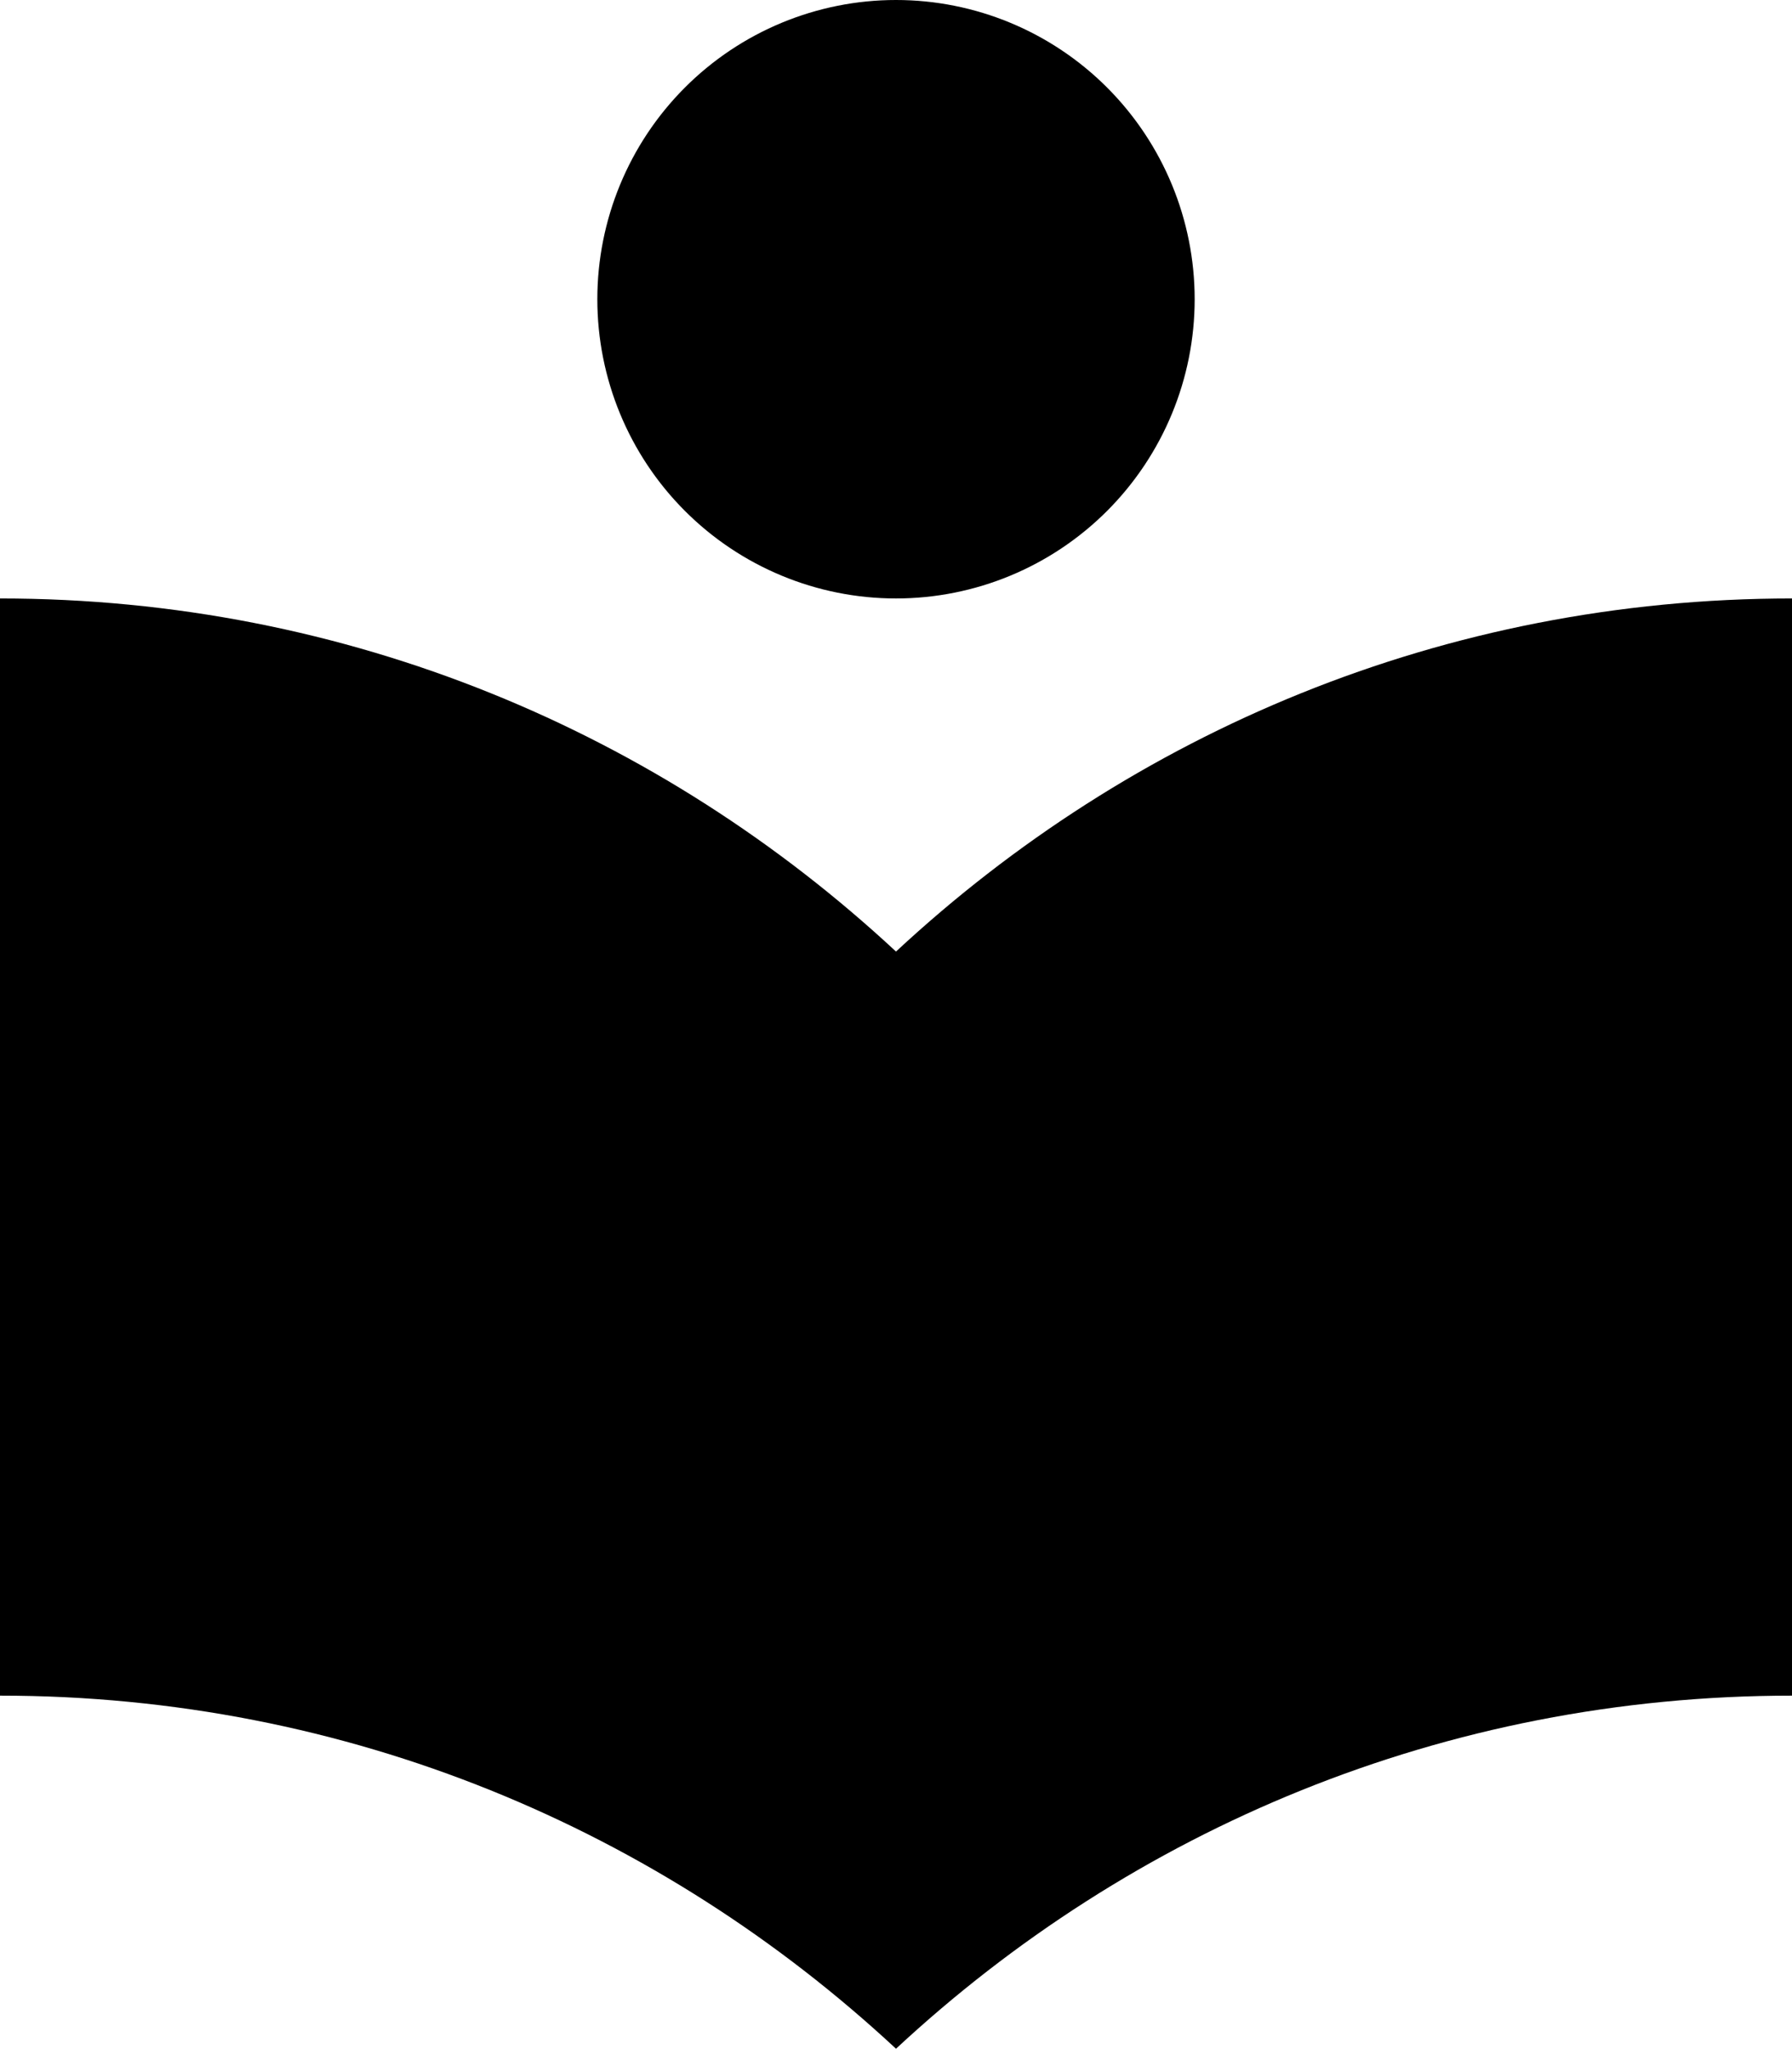 <svg width="481" height="550" viewBox="0 0 481 550" fill="none" xmlns="http://www.w3.org/2000/svg">
<path d="M240.5 160.662C261.761 160.662 282.152 152.199 297.186 137.134C312.221 122.069 320.667 101.636 320.667 80.331C320.667 59.026 312.221 38.593 297.186 23.528C282.152 8.463 261.761 0 240.5 0C219.239 0 198.848 8.463 183.814 23.528C168.779 38.593 160.333 59.026 160.333 80.331C160.333 101.636 168.779 122.069 183.814 137.134C198.848 152.199 219.239 160.662 240.5 160.662ZM240.5 255.453C177.436 196.811 93.528 160.662 0 160.662V455.209C93.528 455.209 177.436 491.358 240.5 550C303.564 491.358 387.472 455.209 481 455.209V160.662C387.472 160.662 303.564 196.811 240.5 255.453Z" fill="black"/>
</svg>

